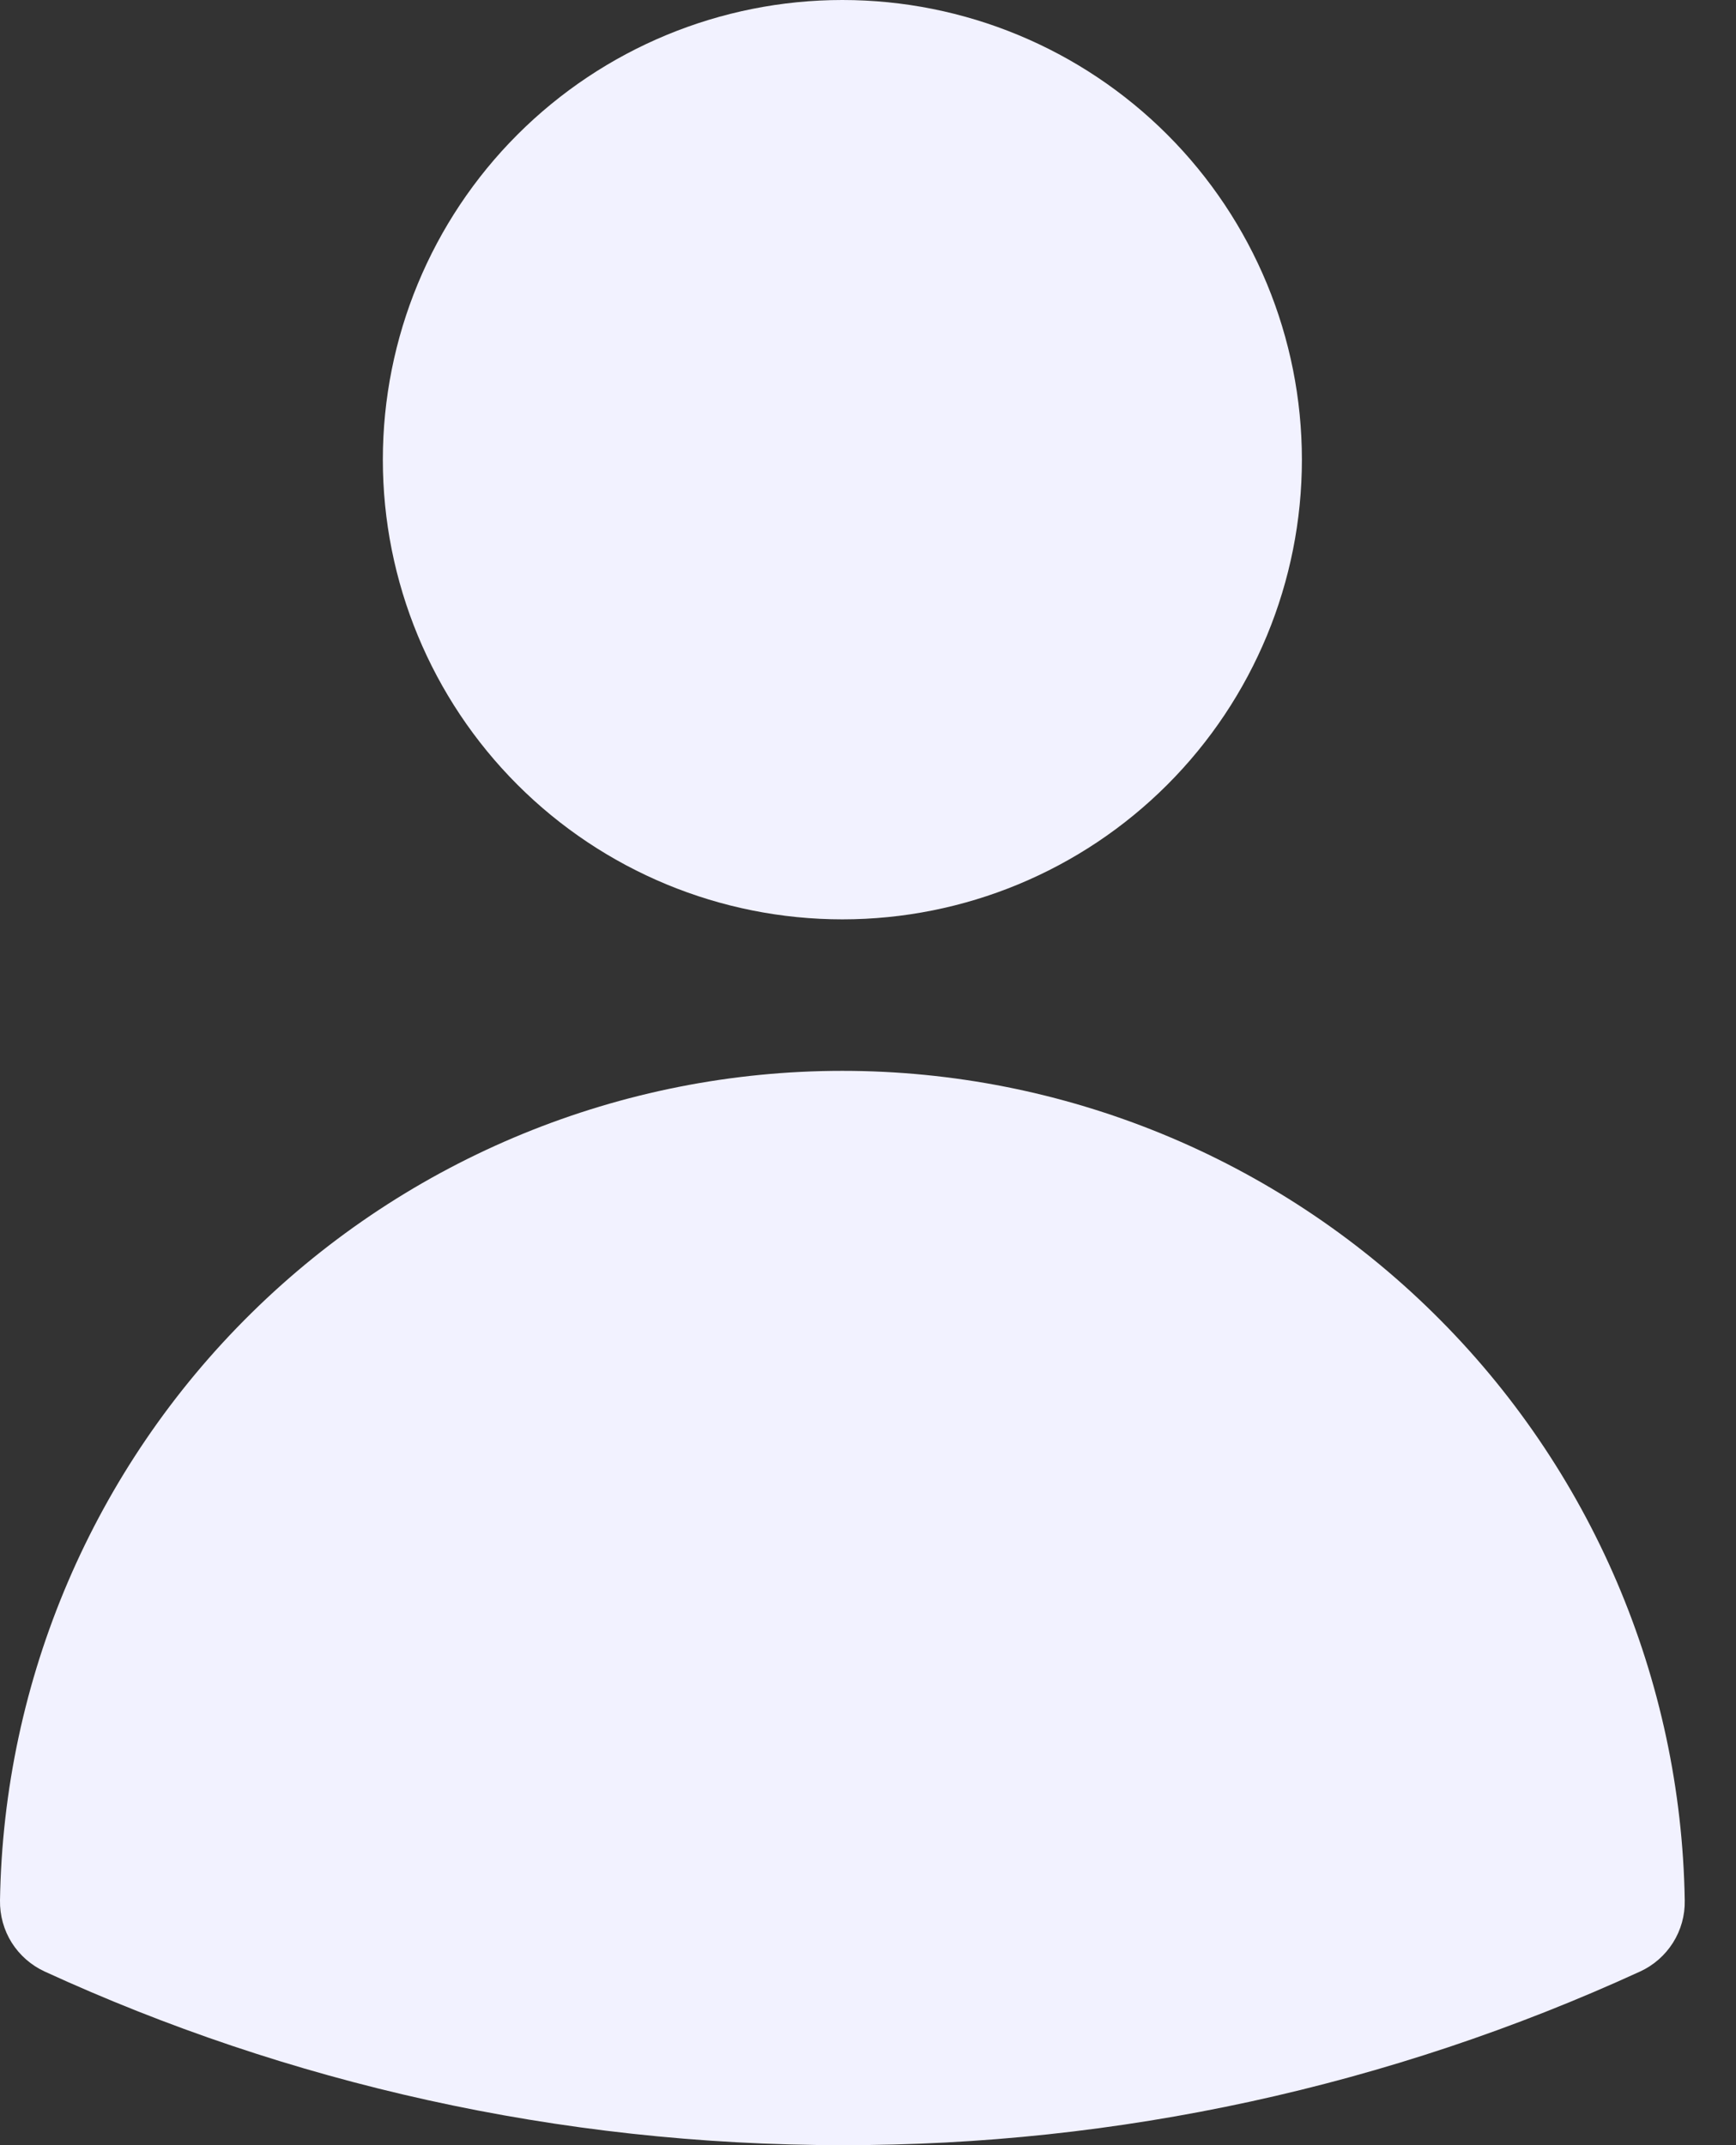 <svg width="17" height="21" viewBox="0 0 17 21" fill="none" xmlns="http://www.w3.org/2000/svg">
<rect x="0" y="0" width="17" height="21" fill="#333333" stroke="none"/>
<path fill-rule="evenodd" clip-rule="evenodd" d="M3.749 4.5C3.749 3.307 4.223 2.162 5.067 1.318C5.911 0.474 7.056 0 8.249 0C9.443 0 10.587 0.474 11.431 1.318C12.275 2.162 12.749 3.307 12.749 4.5C12.749 5.693 12.275 6.838 11.431 7.682C10.587 8.526 9.443 9 8.249 9C7.056 9 5.911 8.526 5.067 7.682C4.223 6.838 3.749 5.693 3.749 4.5ZM0 18.605C0.034 16.439 0.918 14.374 2.461 12.855C4.004 11.335 6.083 10.483 8.249 10.483C10.415 10.483 12.494 11.335 14.037 12.855C15.581 14.374 16.464 16.439 16.498 18.605C16.501 18.751 16.461 18.894 16.383 19.018C16.305 19.141 16.194 19.239 16.061 19.3C13.61 20.424 10.945 21.004 8.249 21C5.463 21 2.816 20.392 0.437 19.3C0.305 19.239 0.193 19.141 0.115 19.018C0.037 18.894 -0.002 18.751 0 18.605Z" fill="#F2F2FF"/>
</svg>

